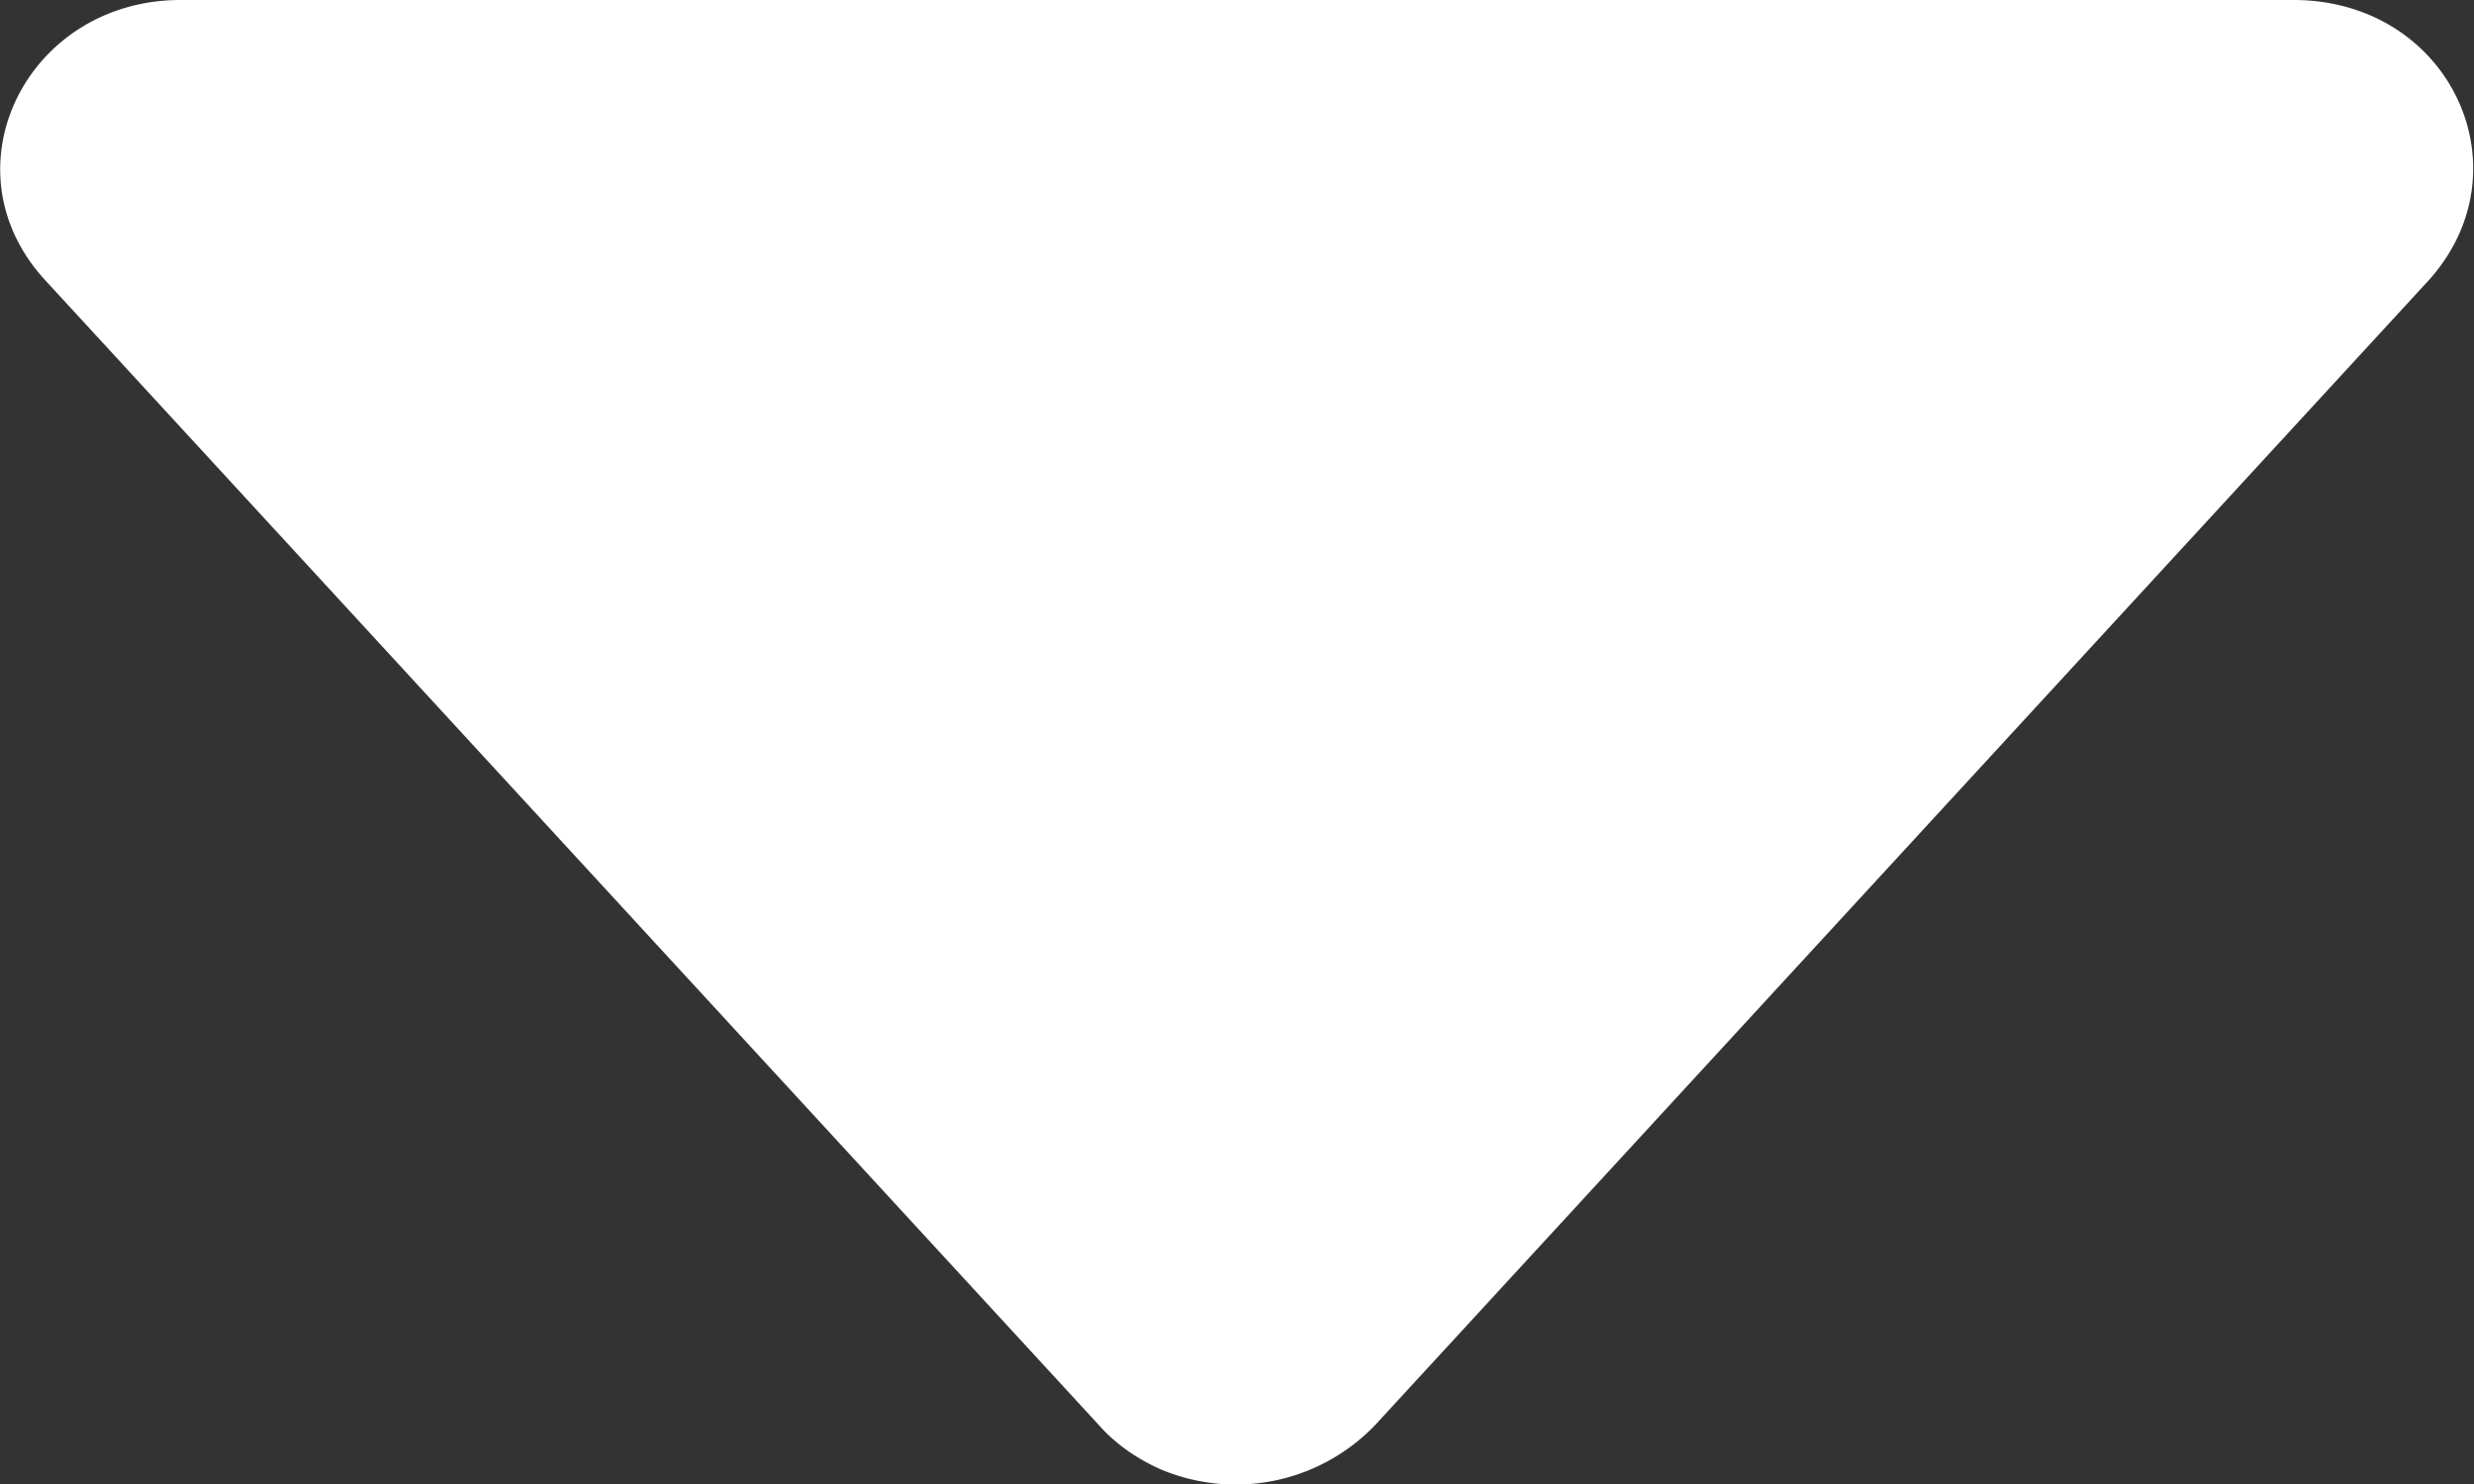 <svg xmlns="http://www.w3.org/2000/svg" fill="none" viewBox="0 0 10 6"><rect x="0" y="0" width="10" height="6" fill="#333333" stroke="none"/><path fill="#fff" d="m.18 1.13 4.26 4.63c.07.08.16.14.25.18a.78.78 0 0 0 .87-.18l4.26-4.63C10.22.68 9.9 0 9.27 0H.73C.11 0-.23.68.18 1.13Z"/></svg>